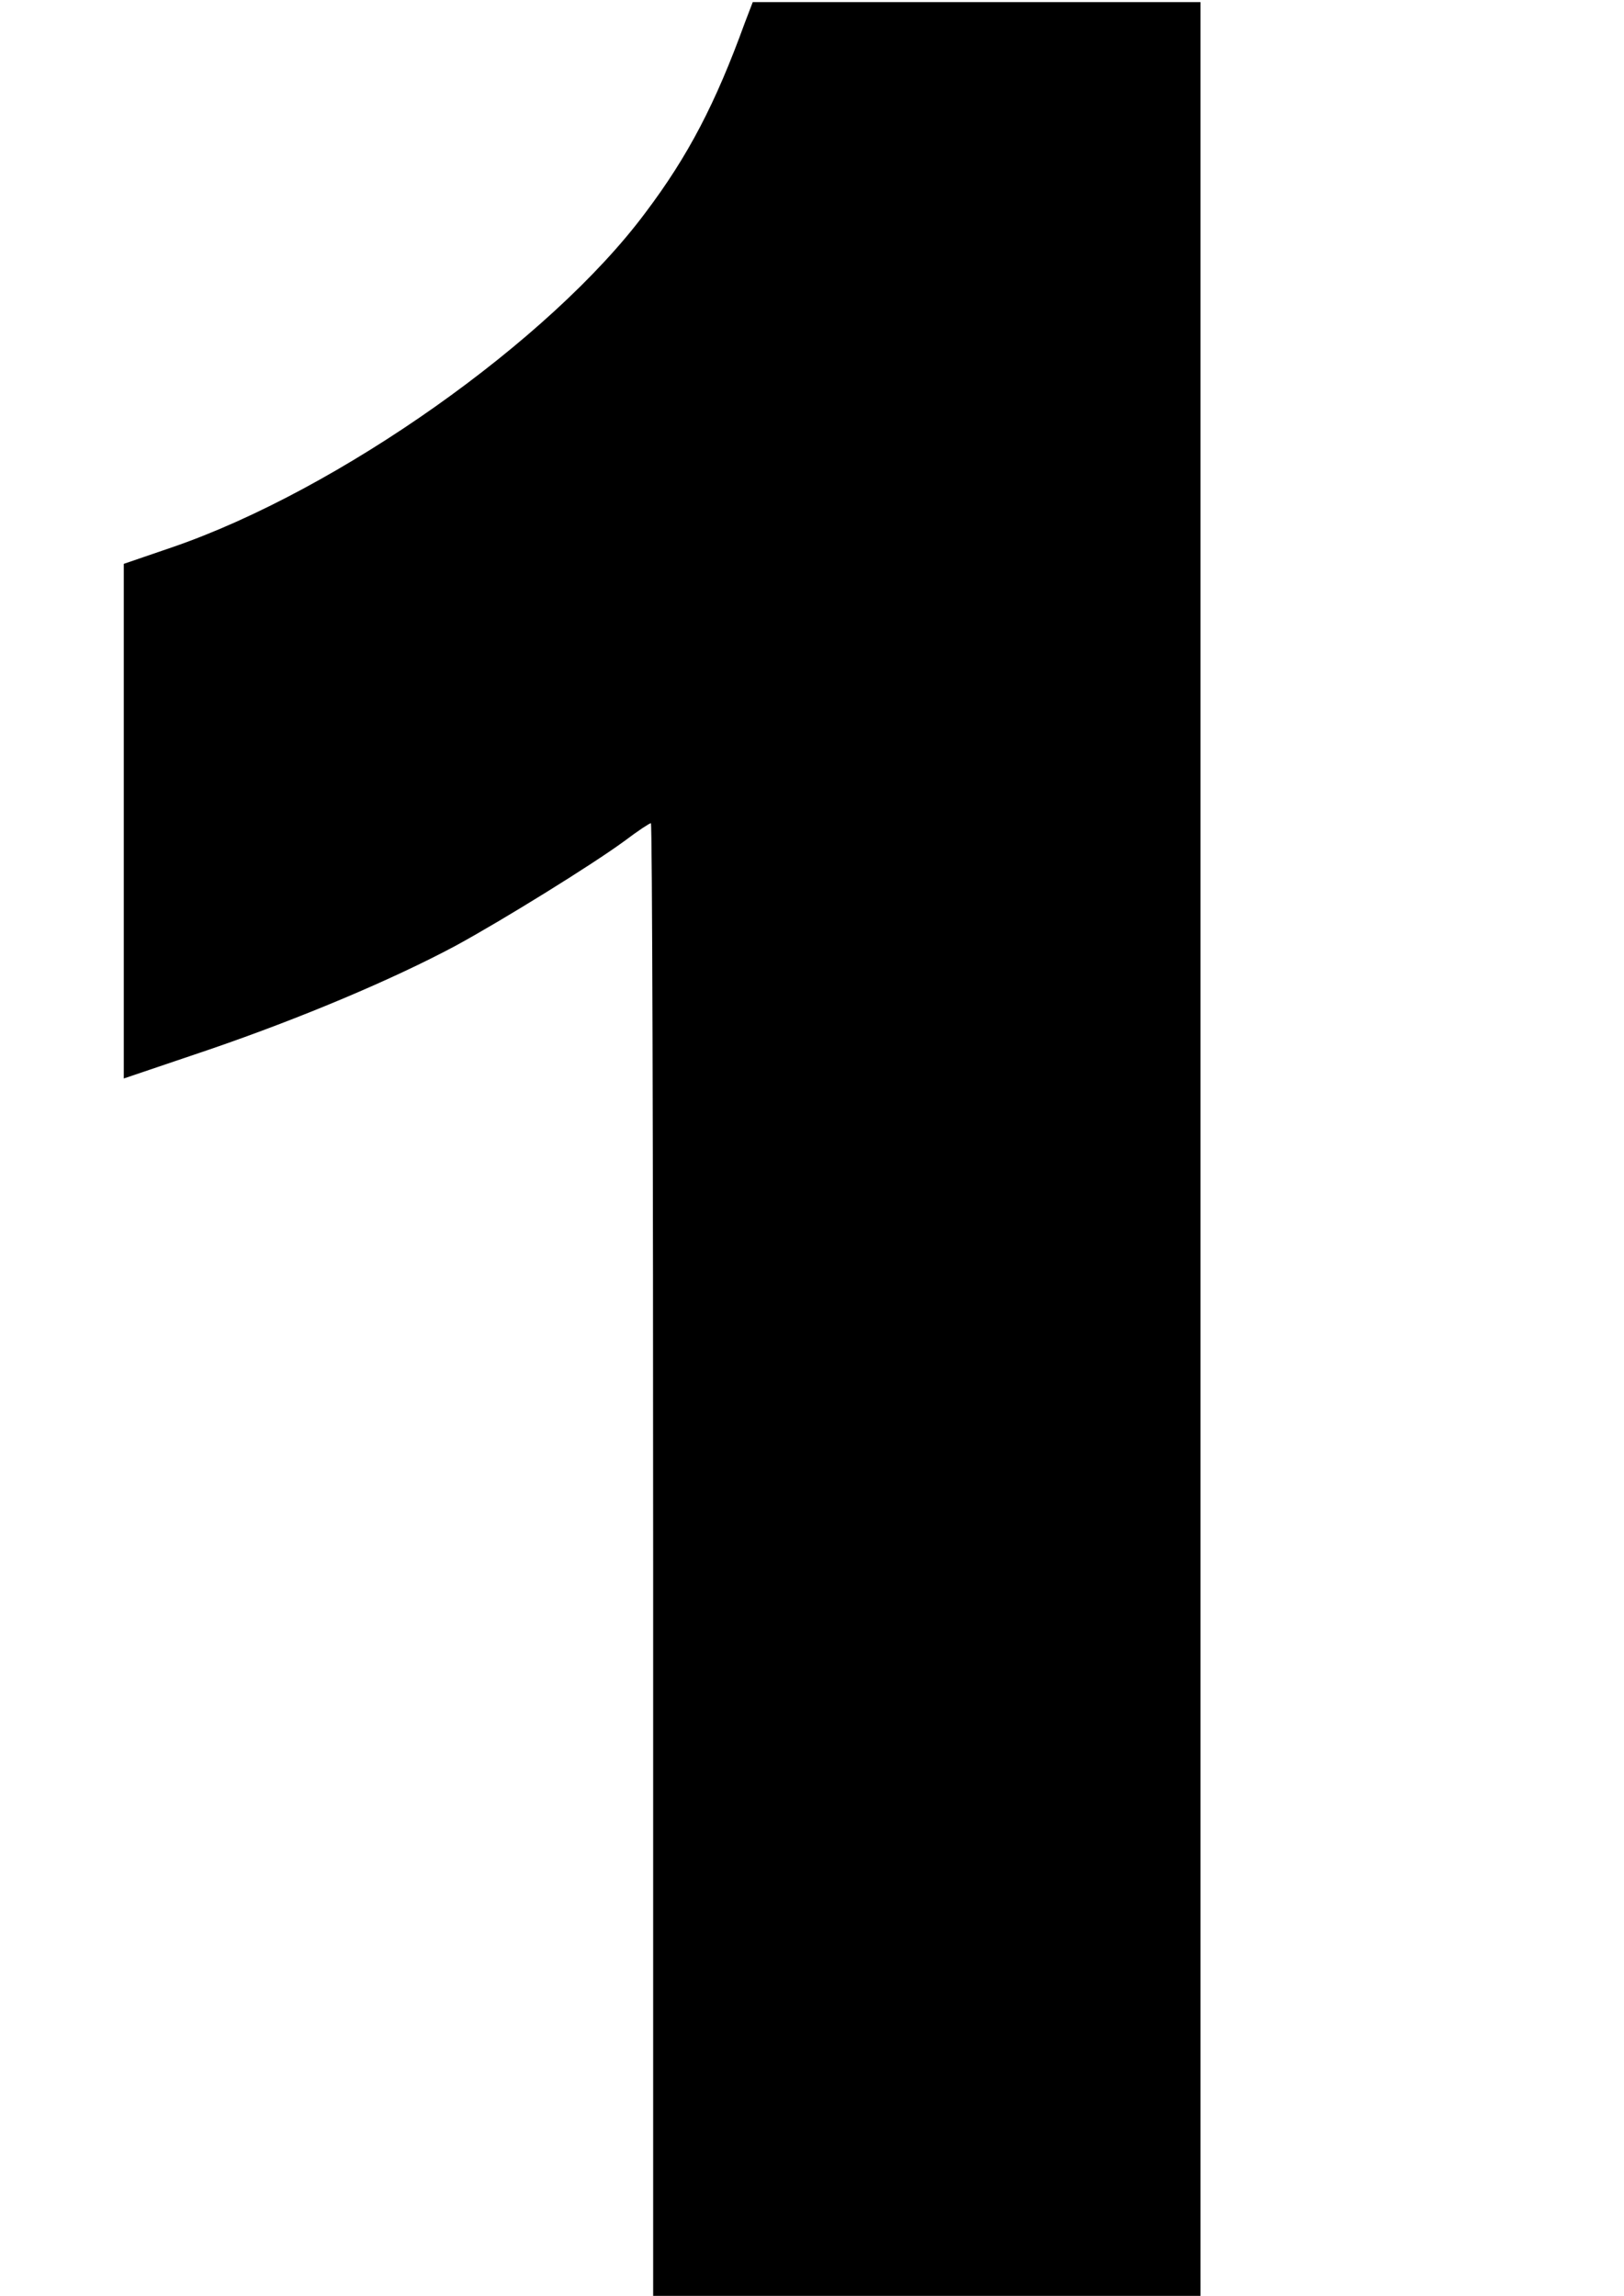 <?xml version="1.0" encoding="UTF-8" standalone="no"?>
<svg
   version="1.0"
   width="362pt"
   height="511.696pt"
   viewBox="0 0 362 511.696"
   preserveAspectRatio="xMidYMid meet"
   id="svg298"
   sodipodi:docname="1.svg"
   inkscape:version="1.1 (c68e22c387, 2021-05-23)"
   xmlns:inkscape="http://www.inkscape.org/namespaces/inkscape"
   xmlns:sodipodi="http://sodipodi.sourceforge.net/DTD/sodipodi-0.dtd"
   xmlns="http://www.w3.org/2000/svg"
   xmlns:svg="http://www.w3.org/2000/svg">
  <defs
     id="defs302" />
  <sodipodi:namedview
     id="namedview300"
     pagecolor="#ffffff"
     bordercolor="#666666"
     borderopacity="1.0"
     inkscape:pageshadow="2"
     inkscape:pageopacity="0.04313725"
     inkscape:pagecheckerboard="true"
     inkscape:document-units="pt"
     showgrid="false"
     fit-margin-top="0"
     fit-margin-left="5.8286709e-16"
     fit-margin-right="0"
     fit-margin-bottom="0"
     inkscape:zoom="0.76171875"
     inkscape:cx="226.46154"
     inkscape:cy="343.95897"
     inkscape:window-width="1344"
     inkscape:window-height="728"
     inkscape:window-x="32"
     inkscape:window-y="27"
     inkscape:window-maximized="0"
     inkscape:current-layer="svg298"
     lock-margins="false"
     showborder="true" />
  <rect
     style="fill:none;stroke-width:0.75"
     id="rect899"
     width="280.615"
     height="385.969"
     x="112.077"
     y="61.879"
     ry="0" />
  <path
     d="m 165.992,5.169 c -6.5,17.9 -12.6,29.6 -22.1,42.2 -21.2,28.5 -68.5,61.9 -105.5,74.6 l -10.8,3.7 v 57.4 57.3 l 19.2,-6.5 c 20.4,-7 40.8,-15.6 54.8,-23.1 10.3,-5.6 30.5,-18.1 37.7,-23.4 2.9,-2.2 5.5,-3.9 5.8,-3.9 0.3,0 0.5,74 0.5,164.5 v 164.5 h 61 61 v -256 V 0.469 h -49.9 -49.9 z"
     id="path294"
     style="fill:#000000;stroke:none;stroke-width:0.1" />
</svg>
